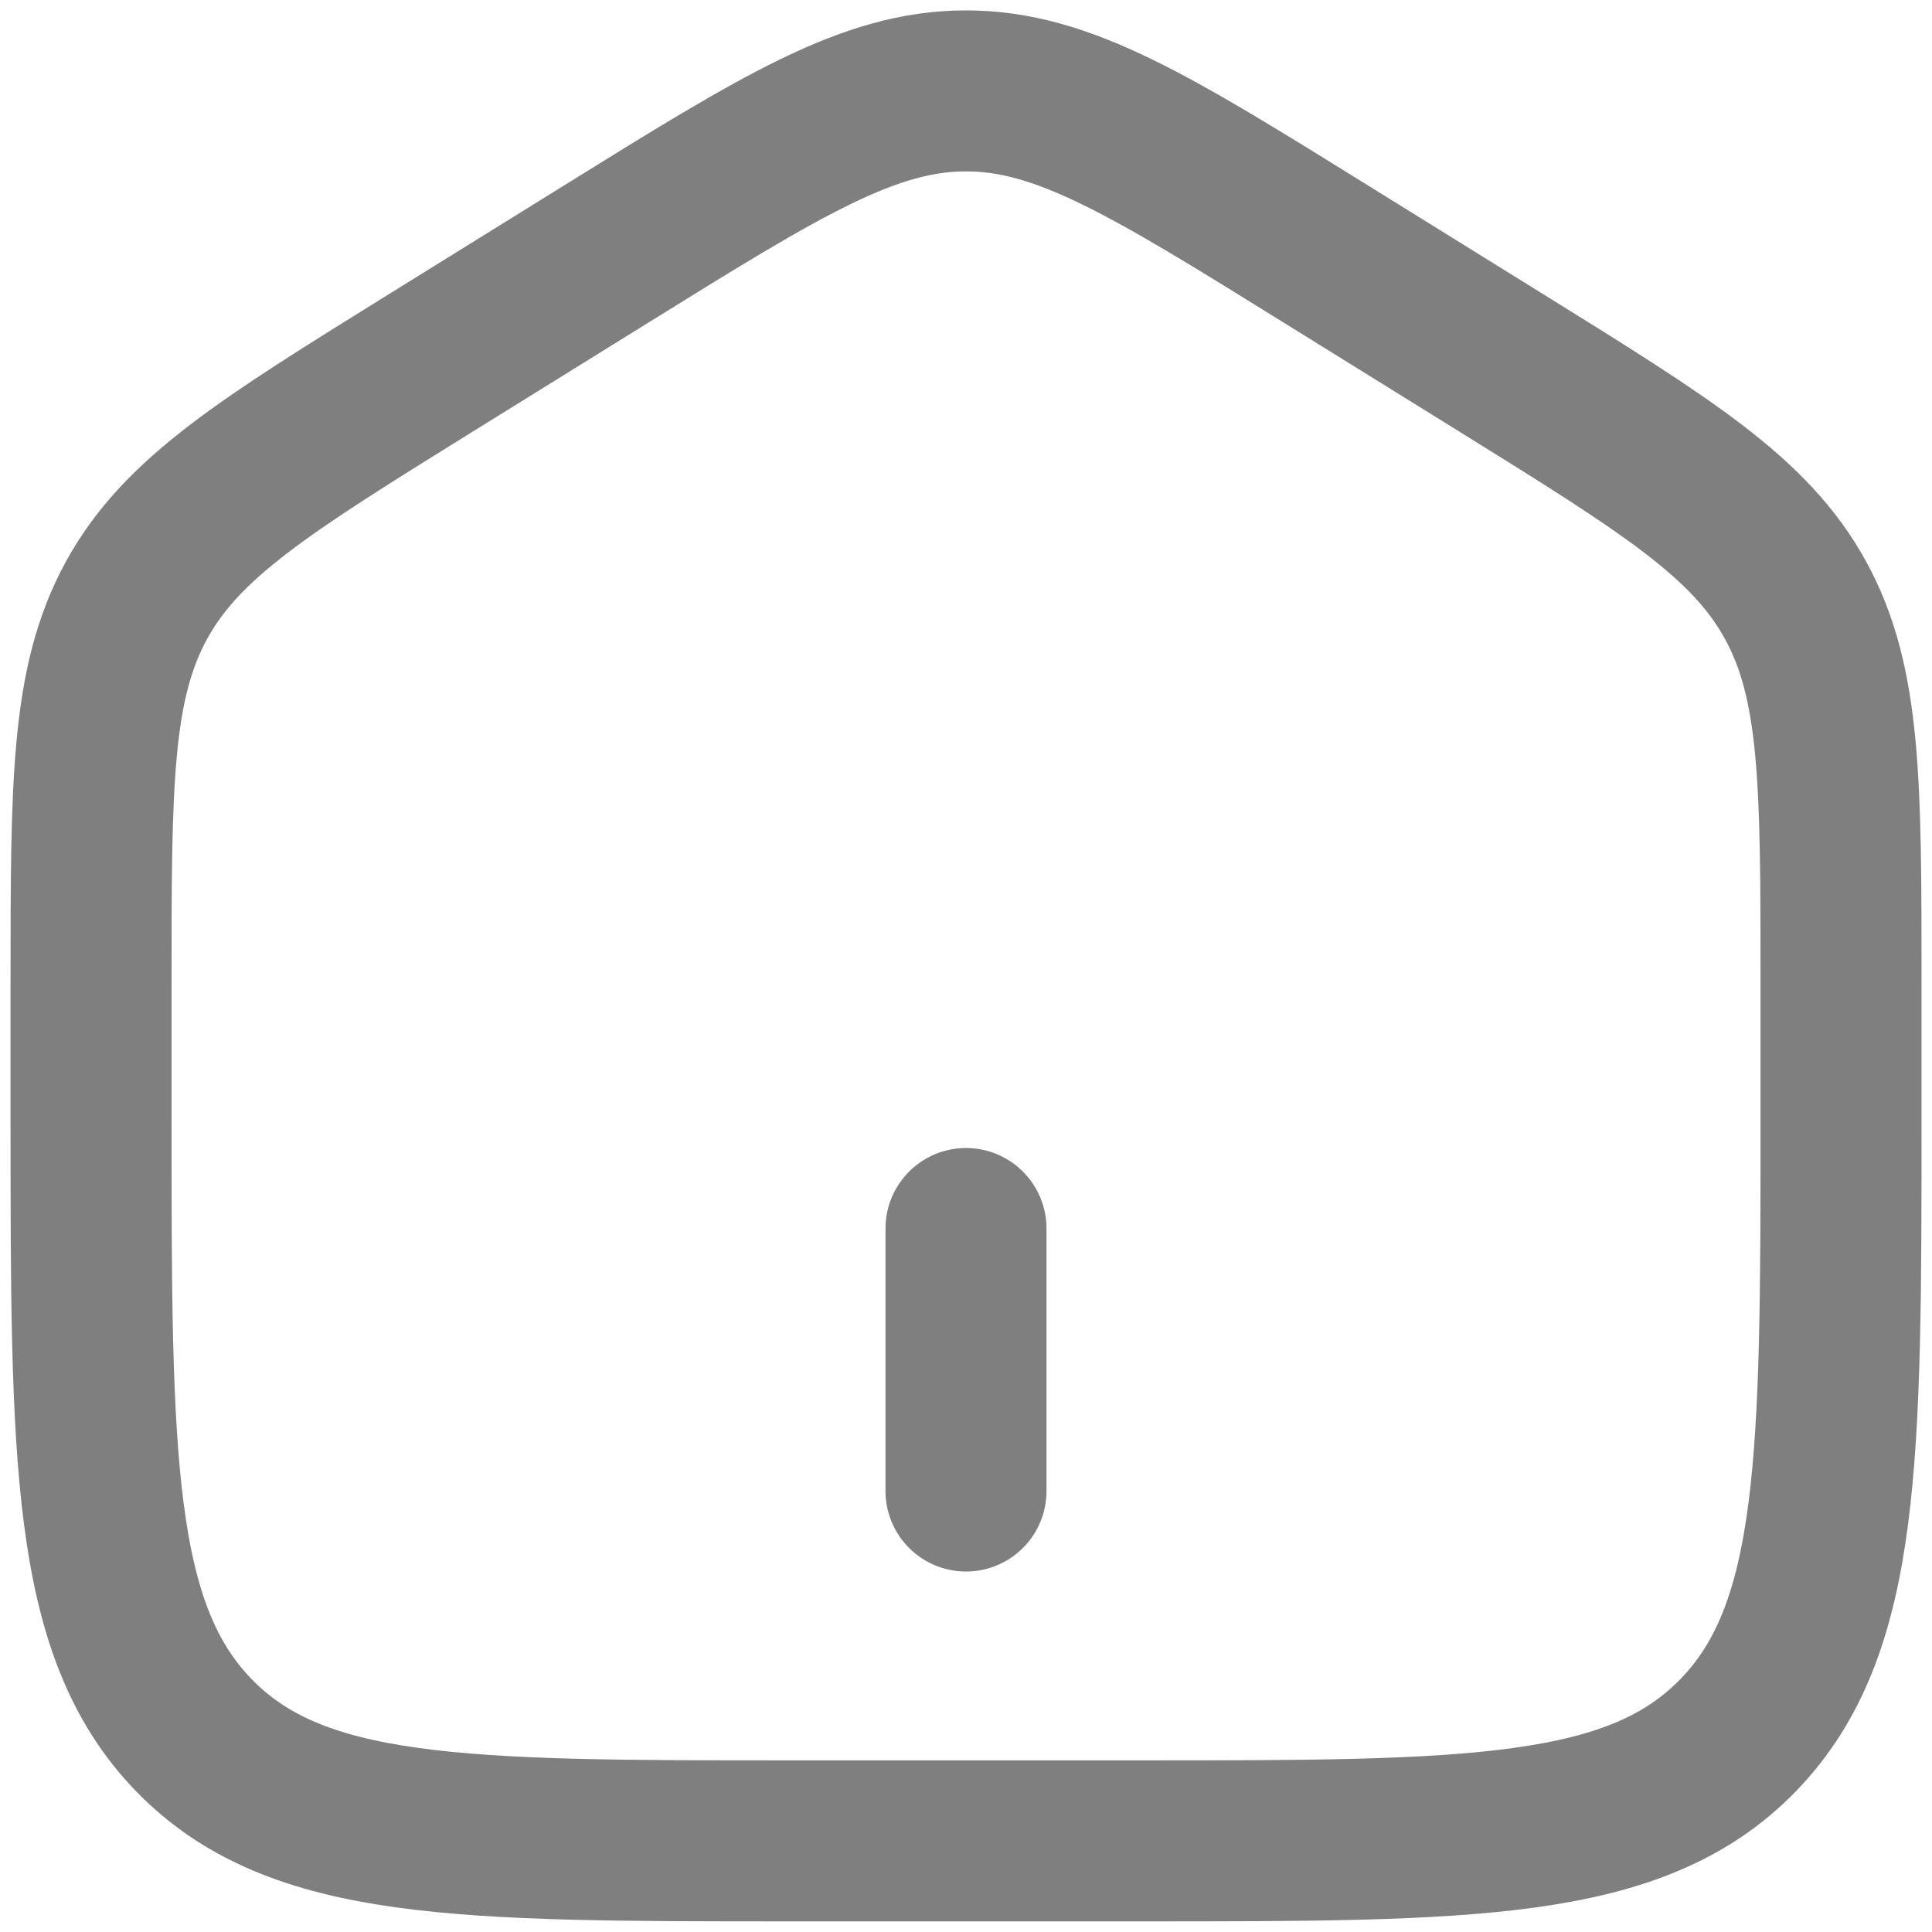 <svg width="24" height="24" viewBox="0 0 24 24" fill="none" xmlns="http://www.w3.org/2000/svg">
<g clip-path="url(#clip0_511_4263)">
<path d="M1.131 12.22C1.131 9.733 1.131 8.489 1.695 7.458C2.26 6.427 3.291 5.787 5.353 4.507L7.527 3.158C9.706 1.805 10.796 1.129 12 1.129C13.205 1.129 14.295 1.805 16.474 3.158L18.648 4.507C20.71 5.787 21.741 6.427 22.306 7.458C22.87 8.489 22.87 9.733 22.87 12.22V13.873C22.87 18.113 22.87 20.234 21.596 21.551C20.323 22.868 18.273 22.868 14.174 22.868H9.827C5.727 22.868 3.678 22.868 2.404 21.551C1.131 20.234 1.131 18.113 1.131 13.873V12.22Z" stroke="black" stroke-opacity="0.5" stroke-width="2"/>
<path d="M12 15.261V18.522" stroke="black" stroke-opacity="0.5" stroke-width="2" stroke-linecap="round"/>
</g>
<defs>
<clipPath id="clip0_511_4263">
<rect width="24" height="24" fill="white"/>
</clipPath>
</defs>
</svg>
